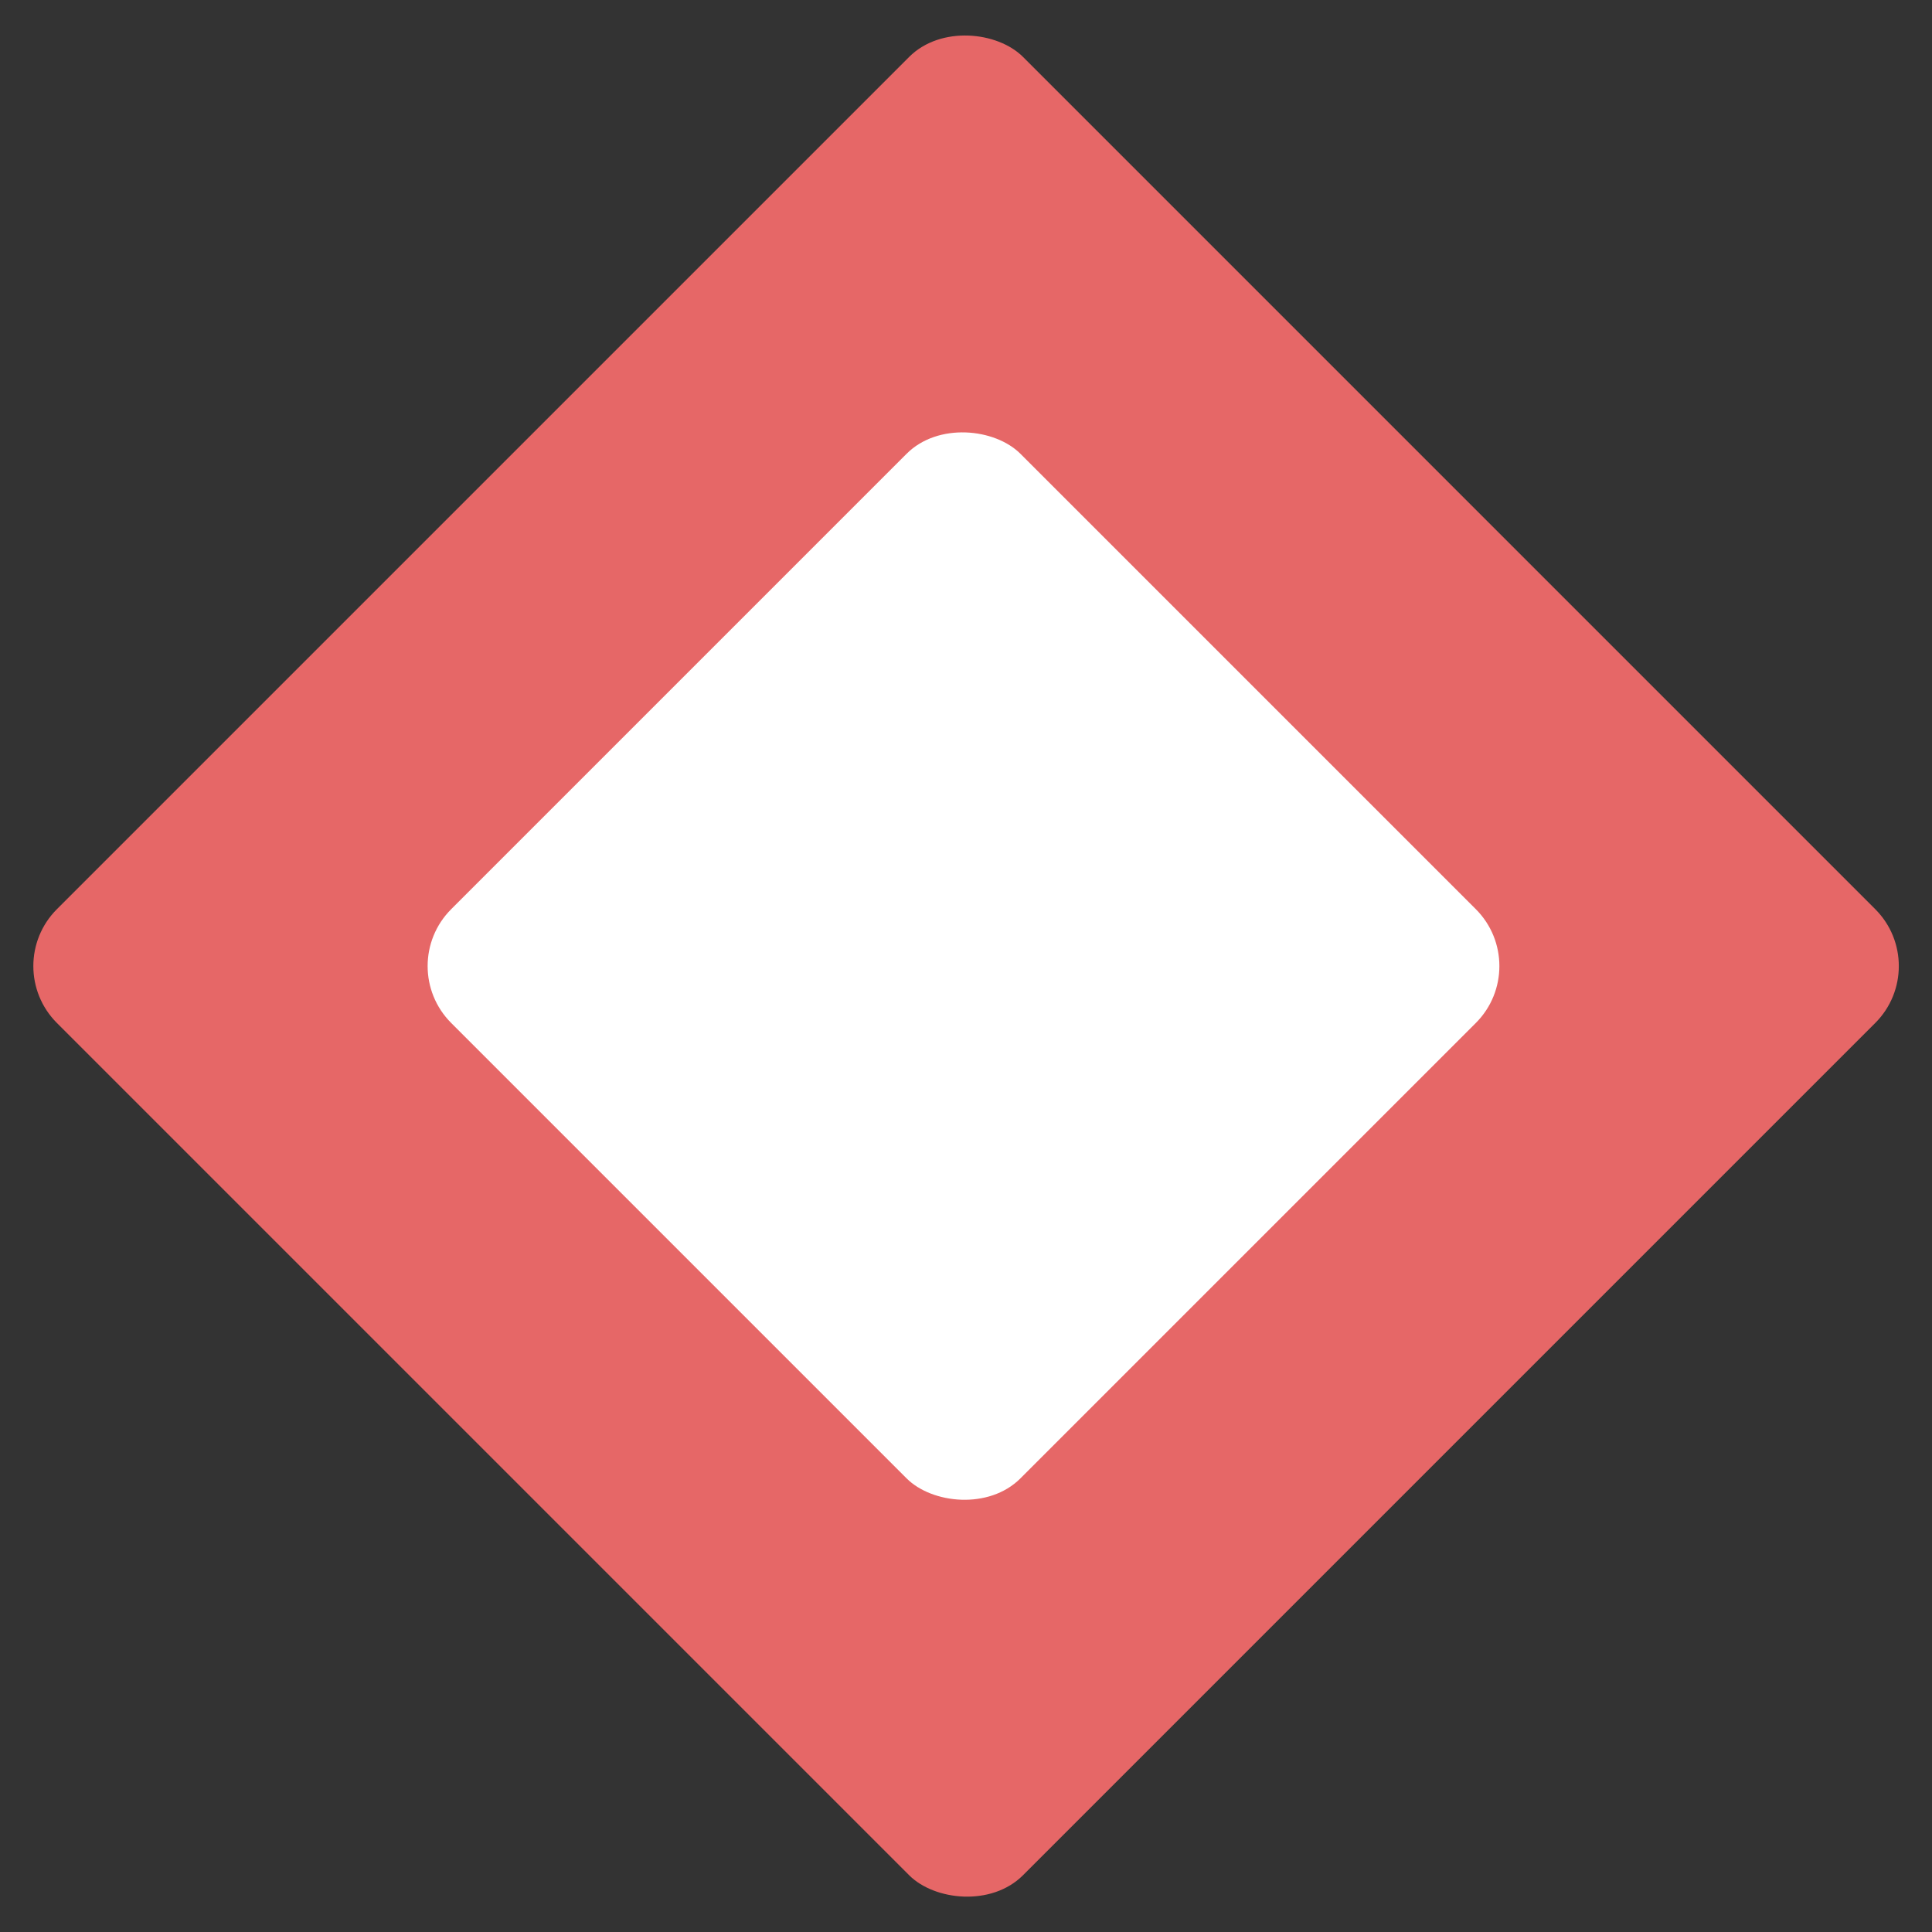 <svg width="24" height="24" viewBox="0 0 24 24" fill="none" xmlns="http://www.w3.org/2000/svg">
<rect x="0" y="0" width="24" height="24" fill="#333333" stroke="none"/>
<g clip-path="url(#clip0_16994_32966)">
<rect y="12.001" width="16.972" height="16.972" rx="1" transform="rotate(-45 0 12.001)" fill="#E66767"/>
<rect x="4.898" y="12.001" width="10" height="10" rx="1" transform="rotate(-45 4.898 12.001)" fill="white"/>
</g>
<defs>
<clipPath id="clip0_16994_32966">
<rect y="12.001" width="16.972" height="16.972" rx="1" transform="rotate(-45 0 12.001)" fill="white"/>
</clipPath>
</defs>
</svg>
